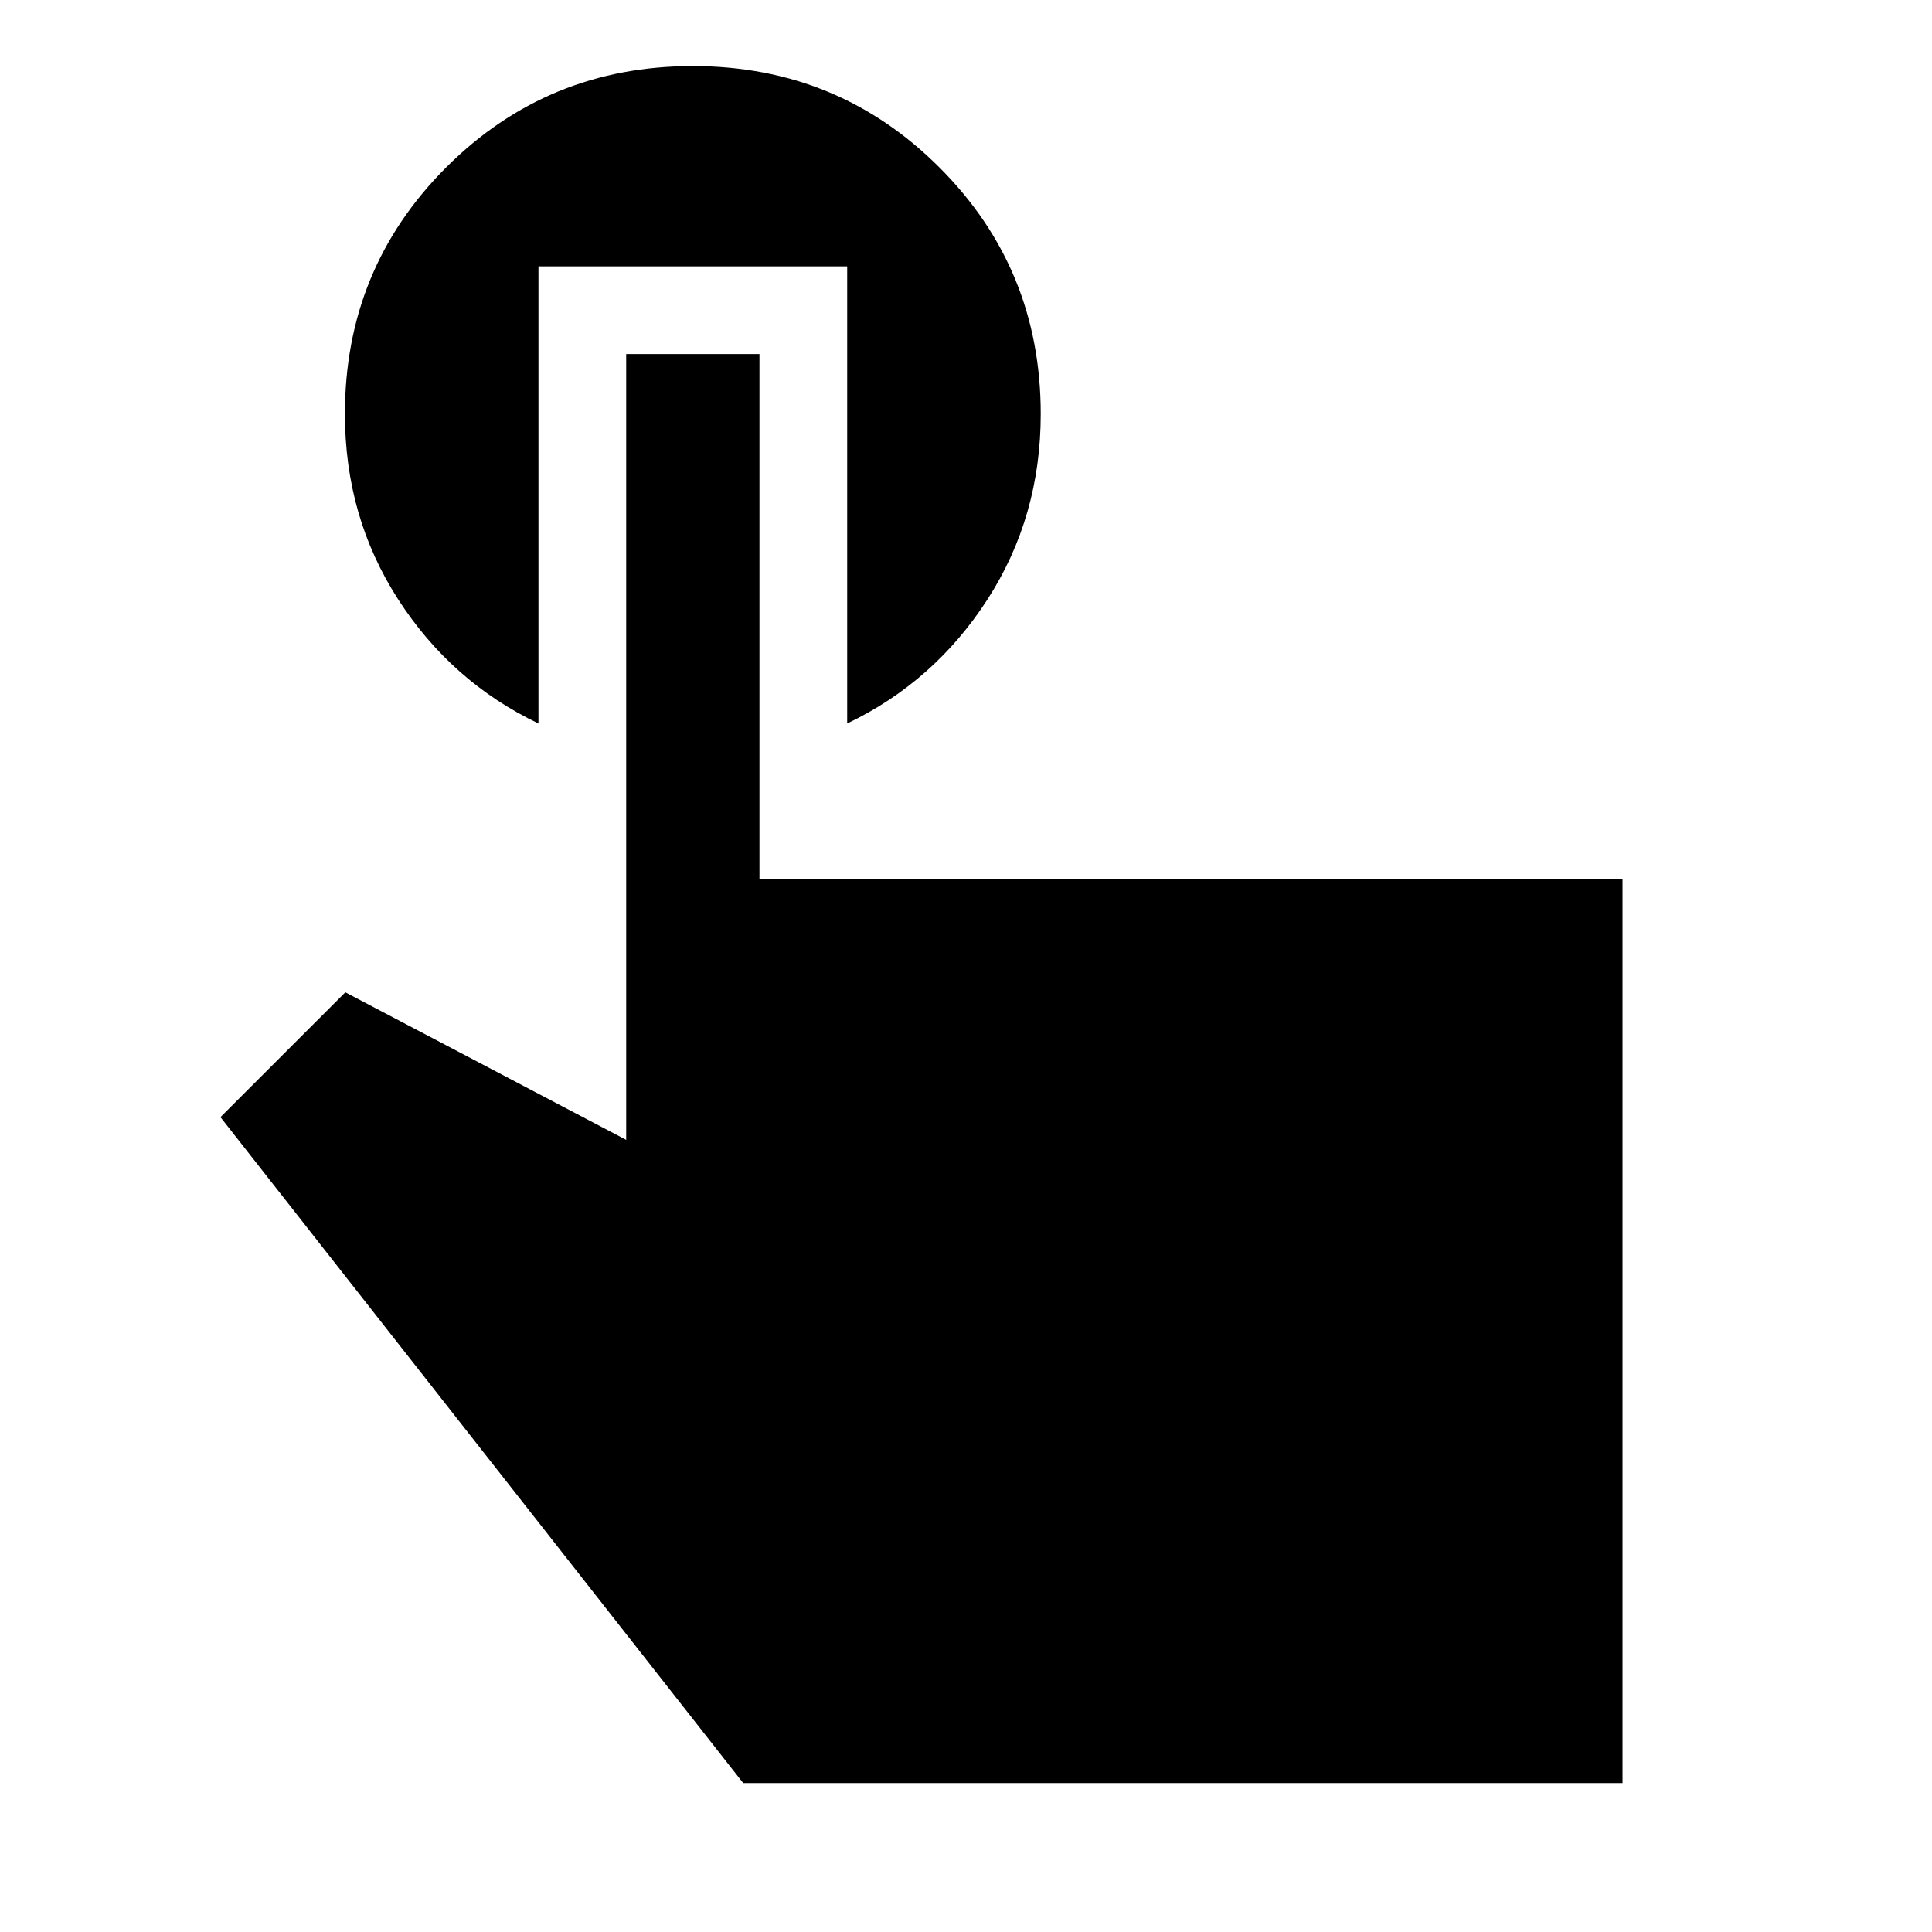 <svg xmlns="http://www.w3.org/2000/svg" width="48" height="48" viewBox="0 -960 960 960"><path d="M806.22-74.02H369.28L109.54-404.91l62.05-62.02 139.56 73.32v-390.46h66.22v260.72h428.85v449.33ZM267.56-827.65v227.15q-43.32-20.72-69.74-61.72-26.43-41.01-26.43-92.08 0-72.2 50.32-122.53 50.33-50.34 122.49-50.34 72.17 0 122.55 50.34 50.38 50.33 50.38 122.53 0 51.07-26.42 92.08-26.43 41-69.75 61.72v-227.15h-153.4Z"/></svg>